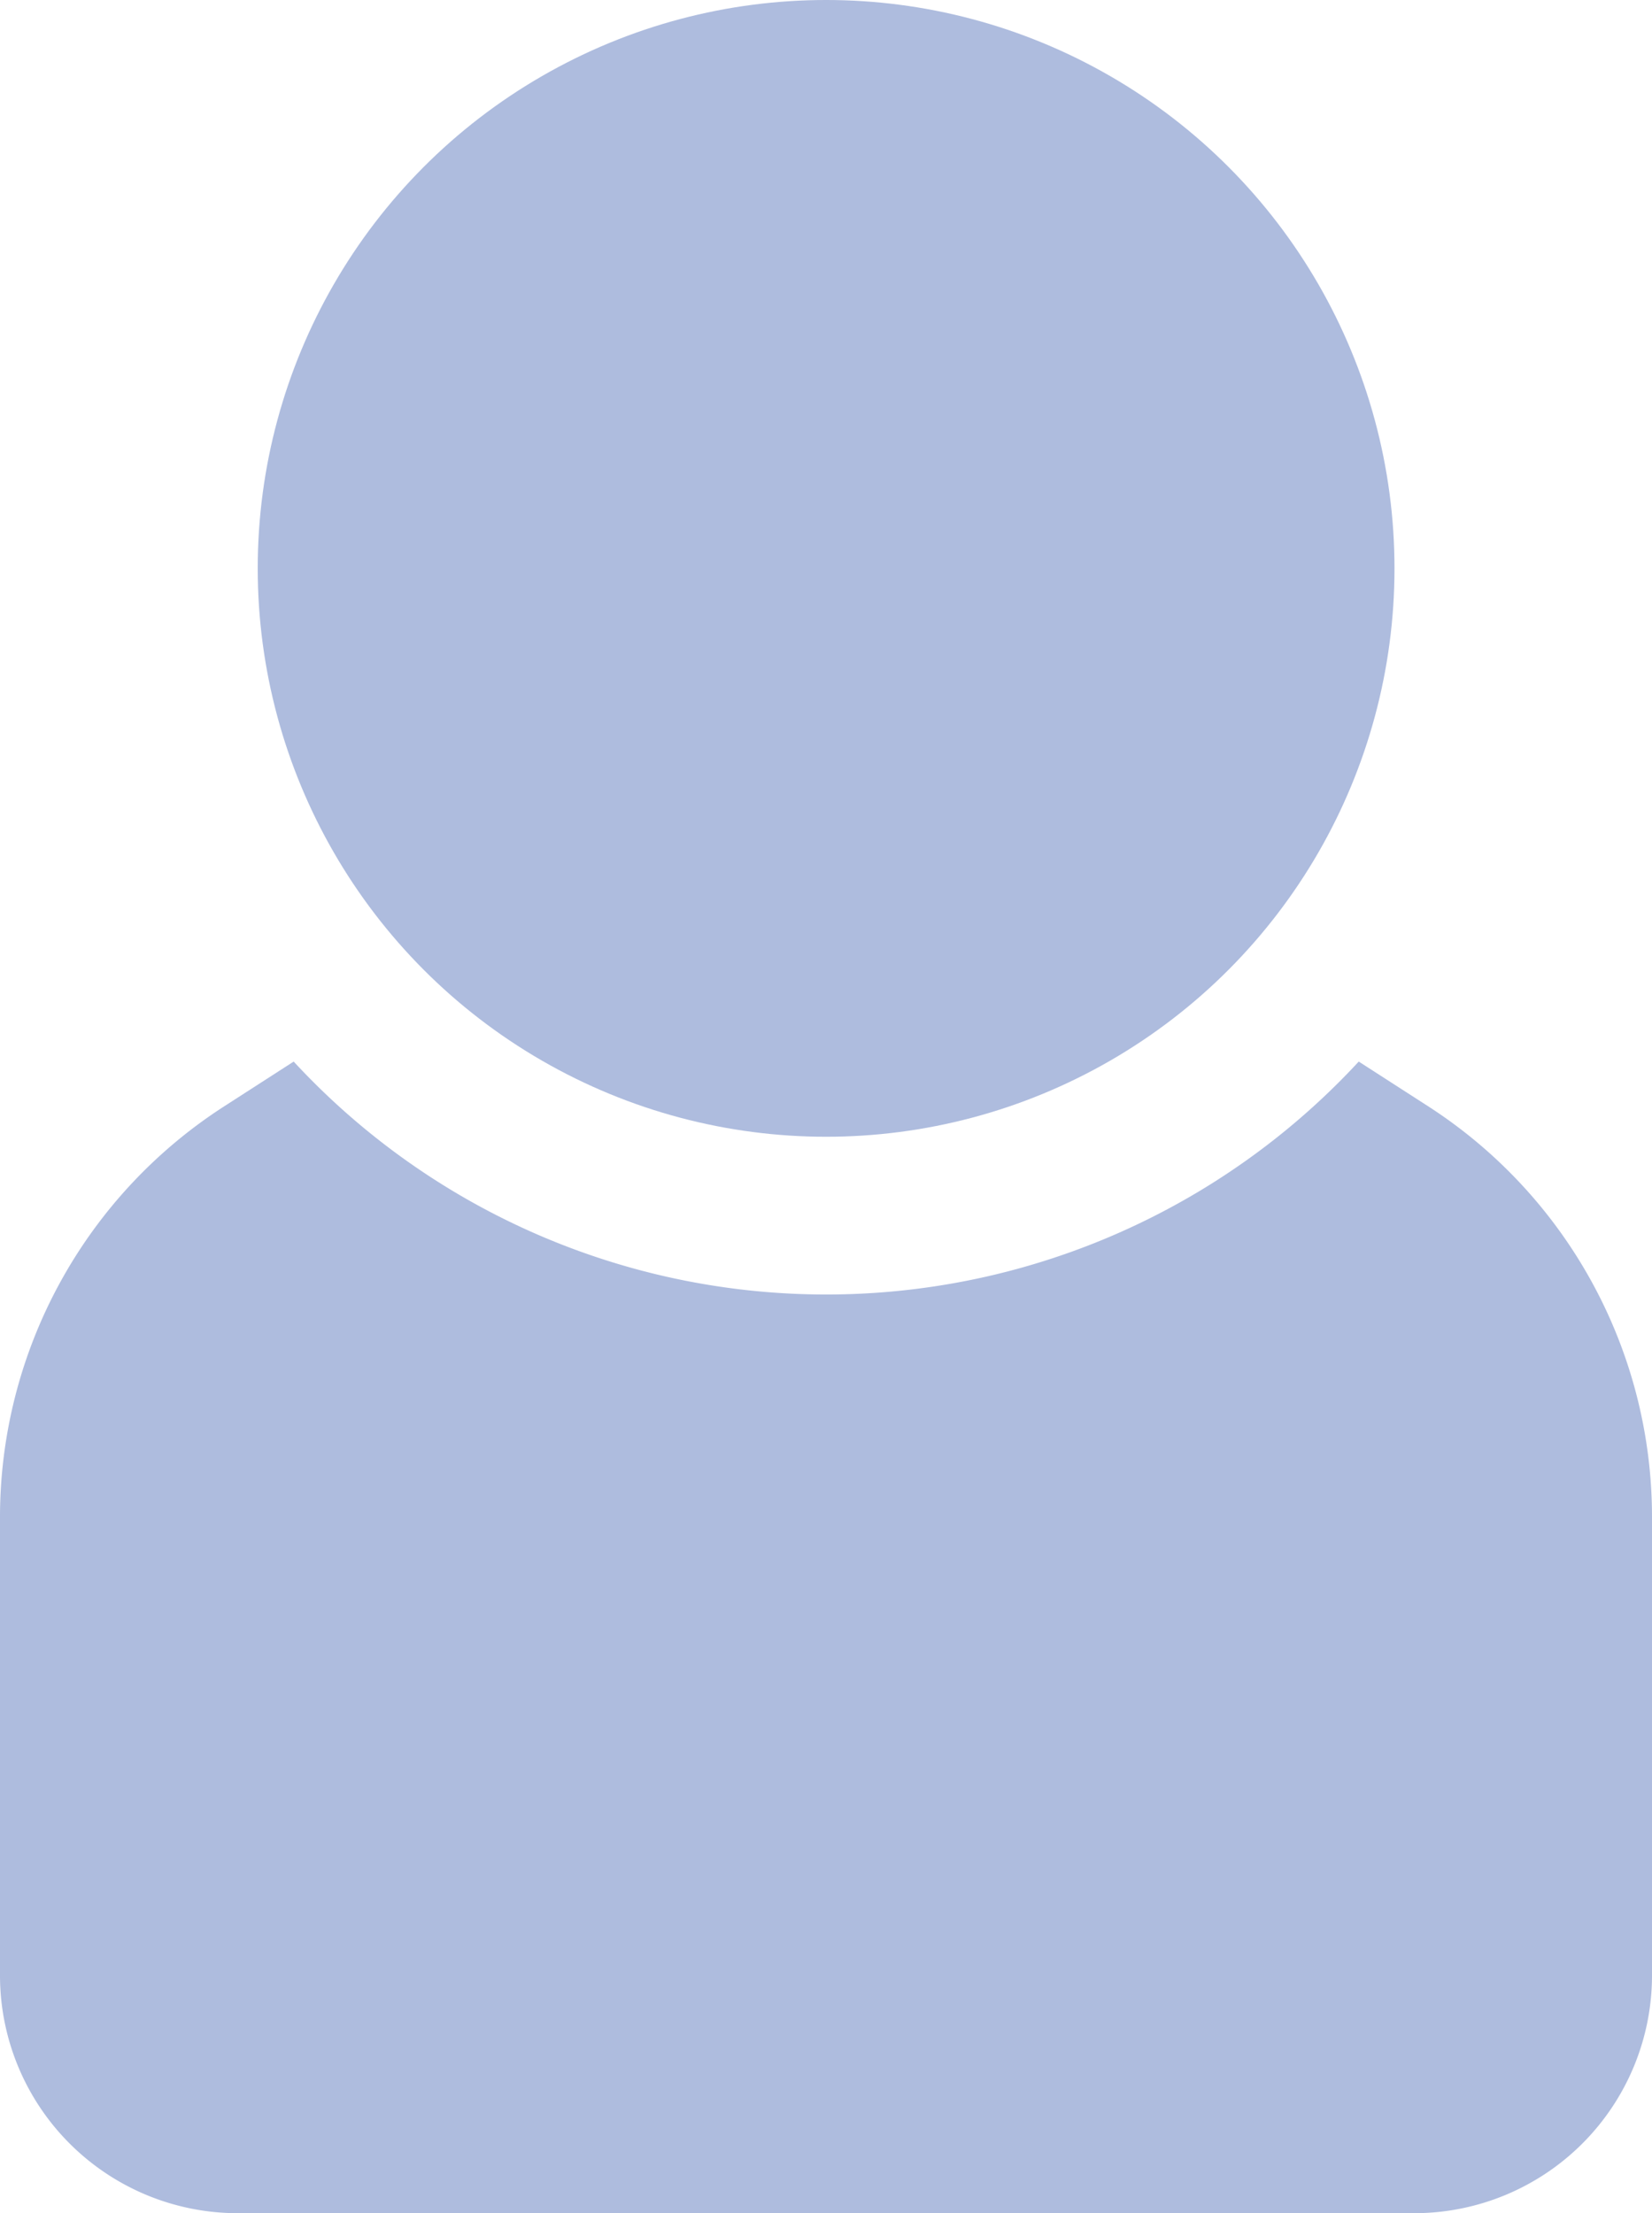 <svg xmlns="http://www.w3.org/2000/svg" width="15.666" height="20.988" viewBox="0 0 15.666 20.988">
  <g id="ic-user" transform="translate(-5.55 -2)">
    <path id="Path_4639" data-name="Path 4639" d="M19.087,15.85l-.652-.42a6.877,6.877,0,0,1-10.1,0l-.652.42A4.634,4.634,0,0,0,5.55,19.755V24.1A2.255,2.255,0,0,0,7.8,26.351H18.968A2.255,2.255,0,0,0,21.216,24.1V19.755a4.634,4.634,0,0,0-2.129-3.905Z" transform="translate(0 -3.363)" fill="#aebcde"/>
    <circle id="Ellipse_88" data-name="Ellipse 88" cx="5.39" cy="5.39" r="5.39" transform="translate(7.994 2)" fill="#aebcde"/>
  </g>
</svg>
